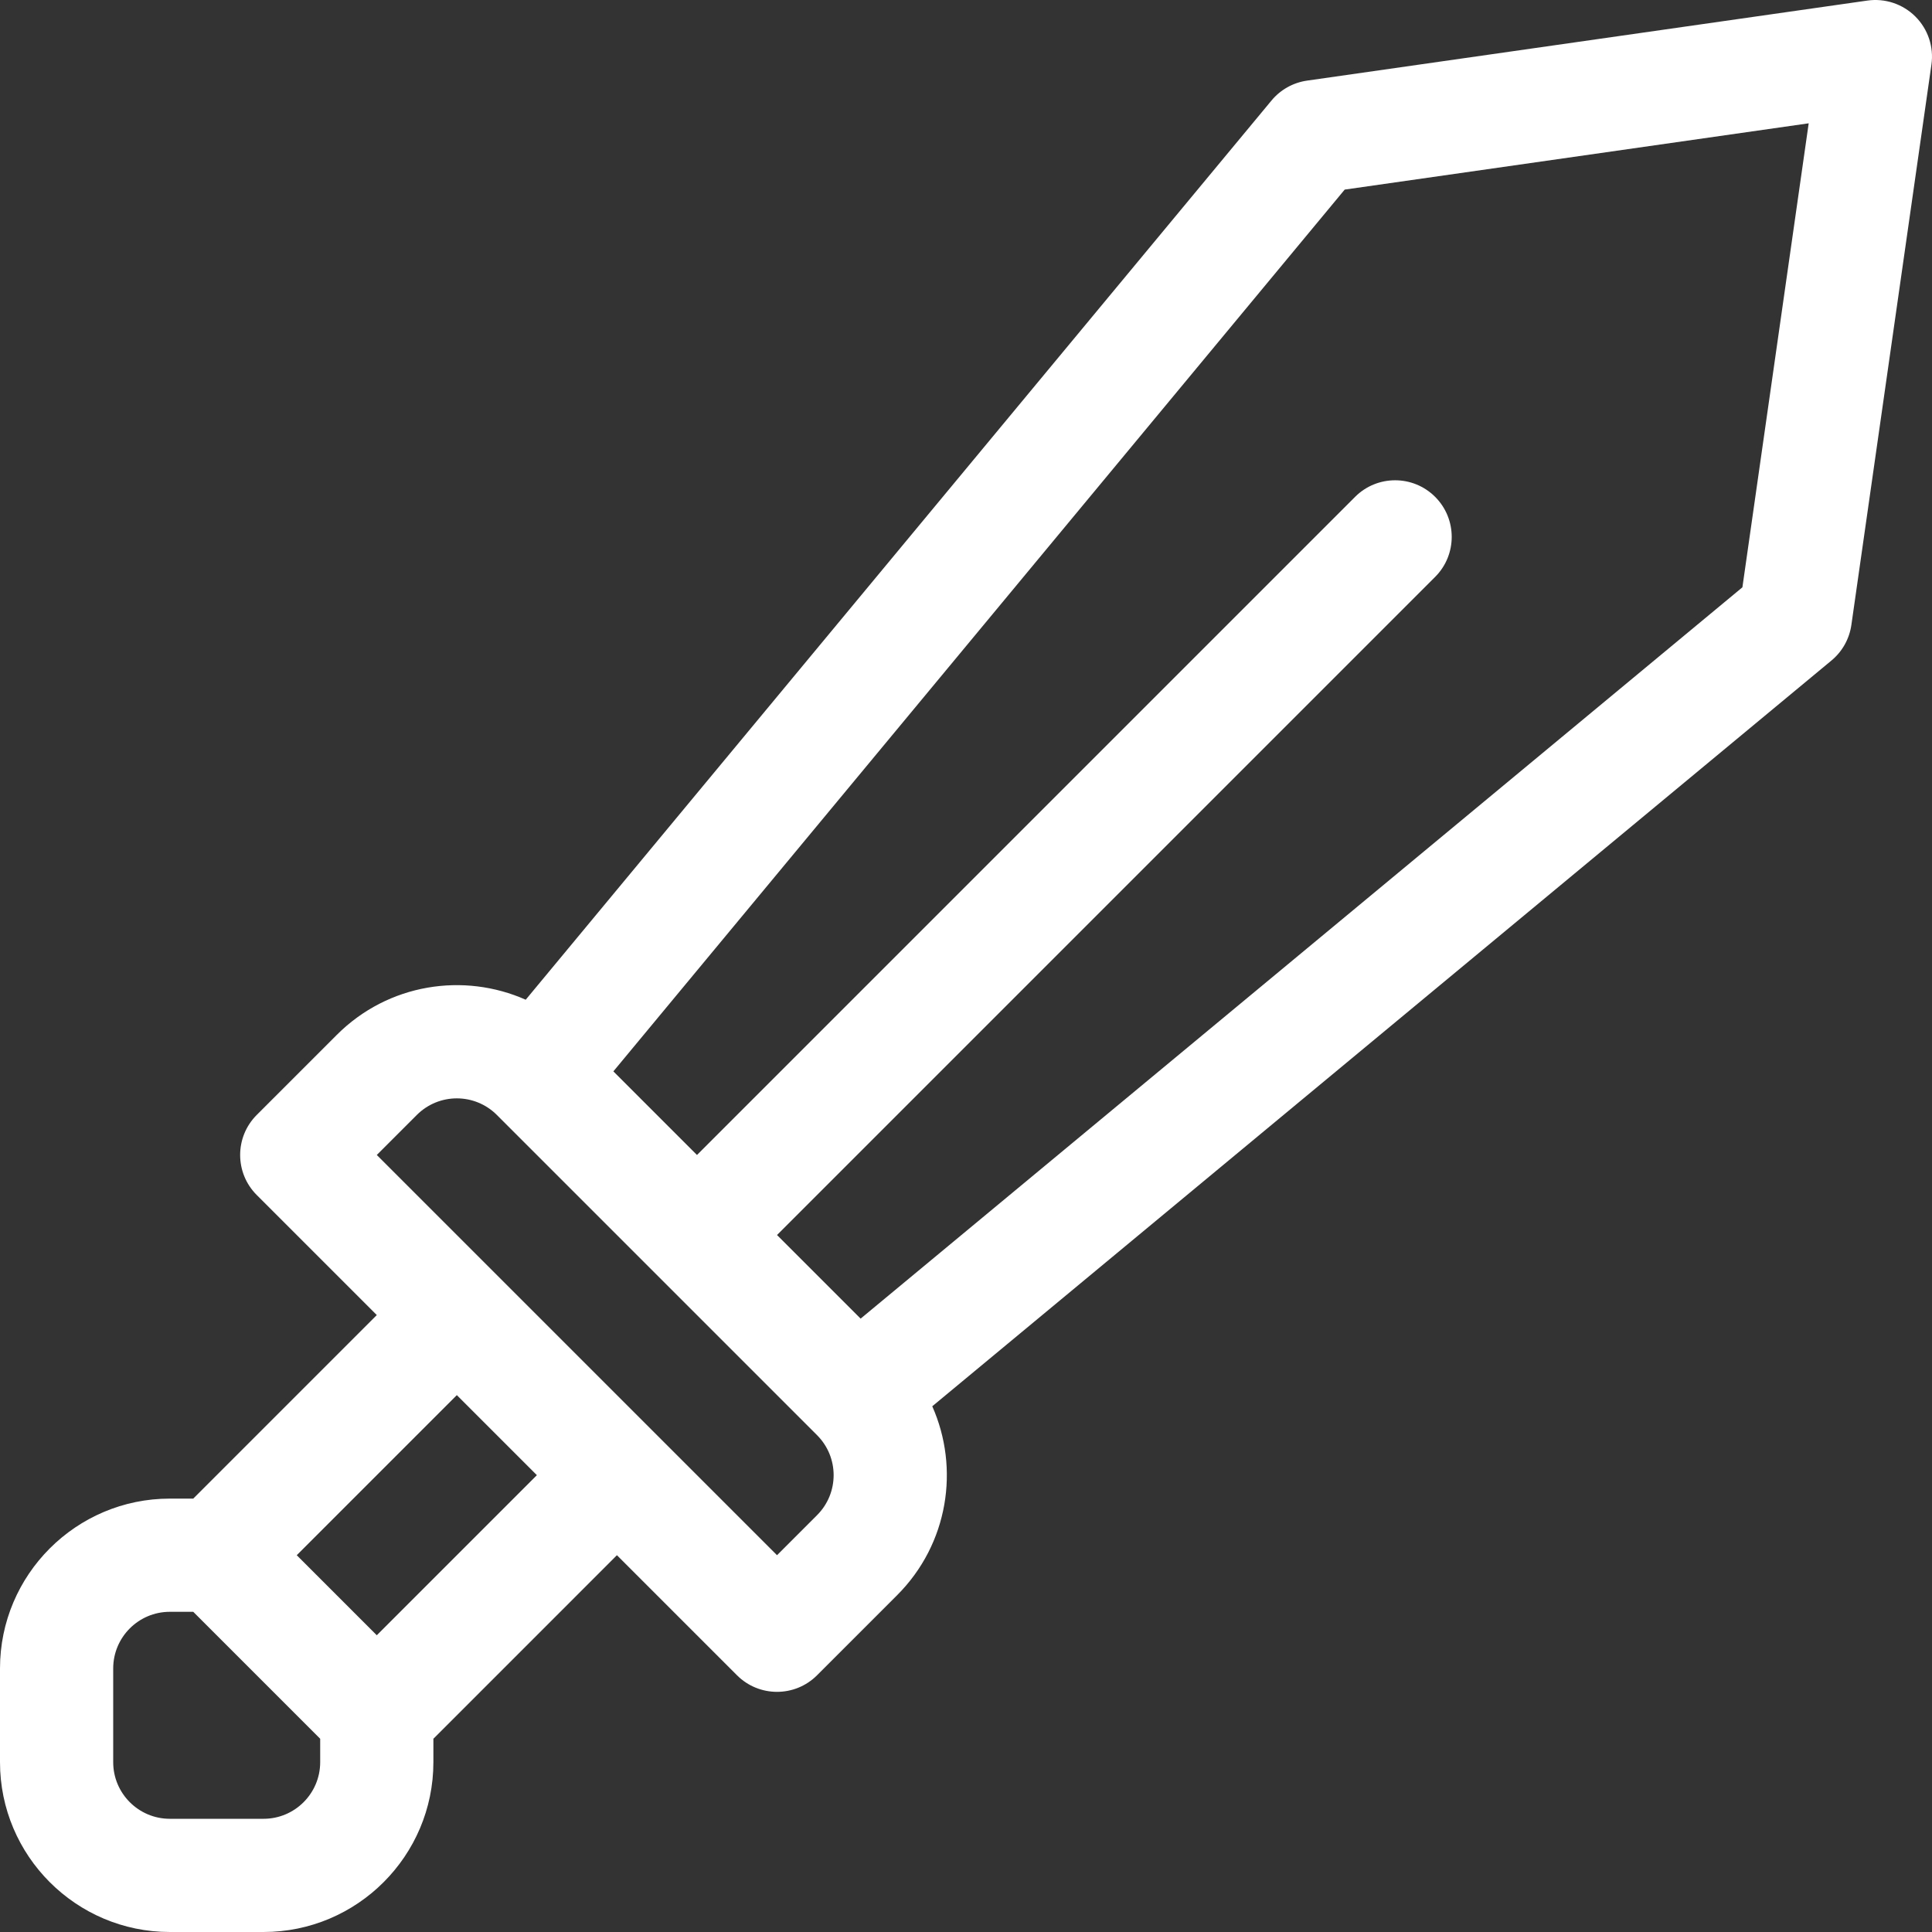 <svg fill="#fff" version="1.1" id="Capa_1" xmlns="http://www.w3.org/2000/svg" xmlns:xlink="http://www.w3.org/1999/xlink" x="0px" y="0px"
	 viewBox="0 0 512.001 512.001" style="enable-background:new 0 0 512.001 512.001;" xml:space="preserve">
<rect x="0" y="0" width="512.001" height="512.001" fill="#333333" stroke="none"/>
<g>
	<g>
		<path d="M507.606,4.394c-3.339-3.339-8.055-4.909-12.728-4.243L346.387,21.364c-3.688,0.527-7.047,2.406-9.425,5.273
			L139.321,264.938c-16.353-7.263-36.394-4.357-50.074,9.323l-21.213,21.213c-5.854,5.854-5.857,15.356,0,21.213l31.82,31.82
			l-48.64,48.64H45c-24.813,0-45,20.187-45,45V467c0,24.813,20.187,45,45,45h24.853c24.813,0,45-20.187,45-45v-6.213l48.639-48.64
			l31.82,31.82c5.854,5.854,15.356,5.857,21.213,0l21.212-21.213c13.638-13.638,16.611-33.666,9.323-50.075l238.302-197.641
			c2.866-2.378,4.746-5.737,5.273-9.425L511.85,17.121C512.517,12.447,510.945,7.732,507.606,4.394z M84.853,467
			c0,8.271-6.729,15-15,15H45c-8.271,0-15-6.729-15-15v-24.853c0-8.271,6.729-15,15-15h6.213l33.64,33.64V467z M99.853,433.36
			L78.64,412.147l42.426-42.426l21.213,21.213L99.853,433.36z M216.525,401.54l-10.606,10.606L99.853,306.081l10.607-10.606
			c5.863-5.863,15.349-5.863,21.213,0l84.853,84.853C222.388,386.191,222.388,395.677,216.525,401.54z M461.757,155.642
			L228.075,349.451l-22.156-22.157l174.408-174.408c5.858-5.858,5.858-15.355,0-21.213c-5.857-5.858-15.355-5.858-21.213,0
			L184.706,306.081l-22.156-22.156L356.358,50.244l122.964-17.566L461.757,155.642z"/>
	</g>
</g>
<g>
</g>
<g>
</g>
<g>
</g>
<g>
</g>
<g>
</g>
<g>
</g>
<g>
</g>
<g>
</g>
<g>
</g>
<g>
</g>
<g>
</g>
<g>
</g>
<g>
</g>
<g>
</g>
<g>
</g>
</svg>
